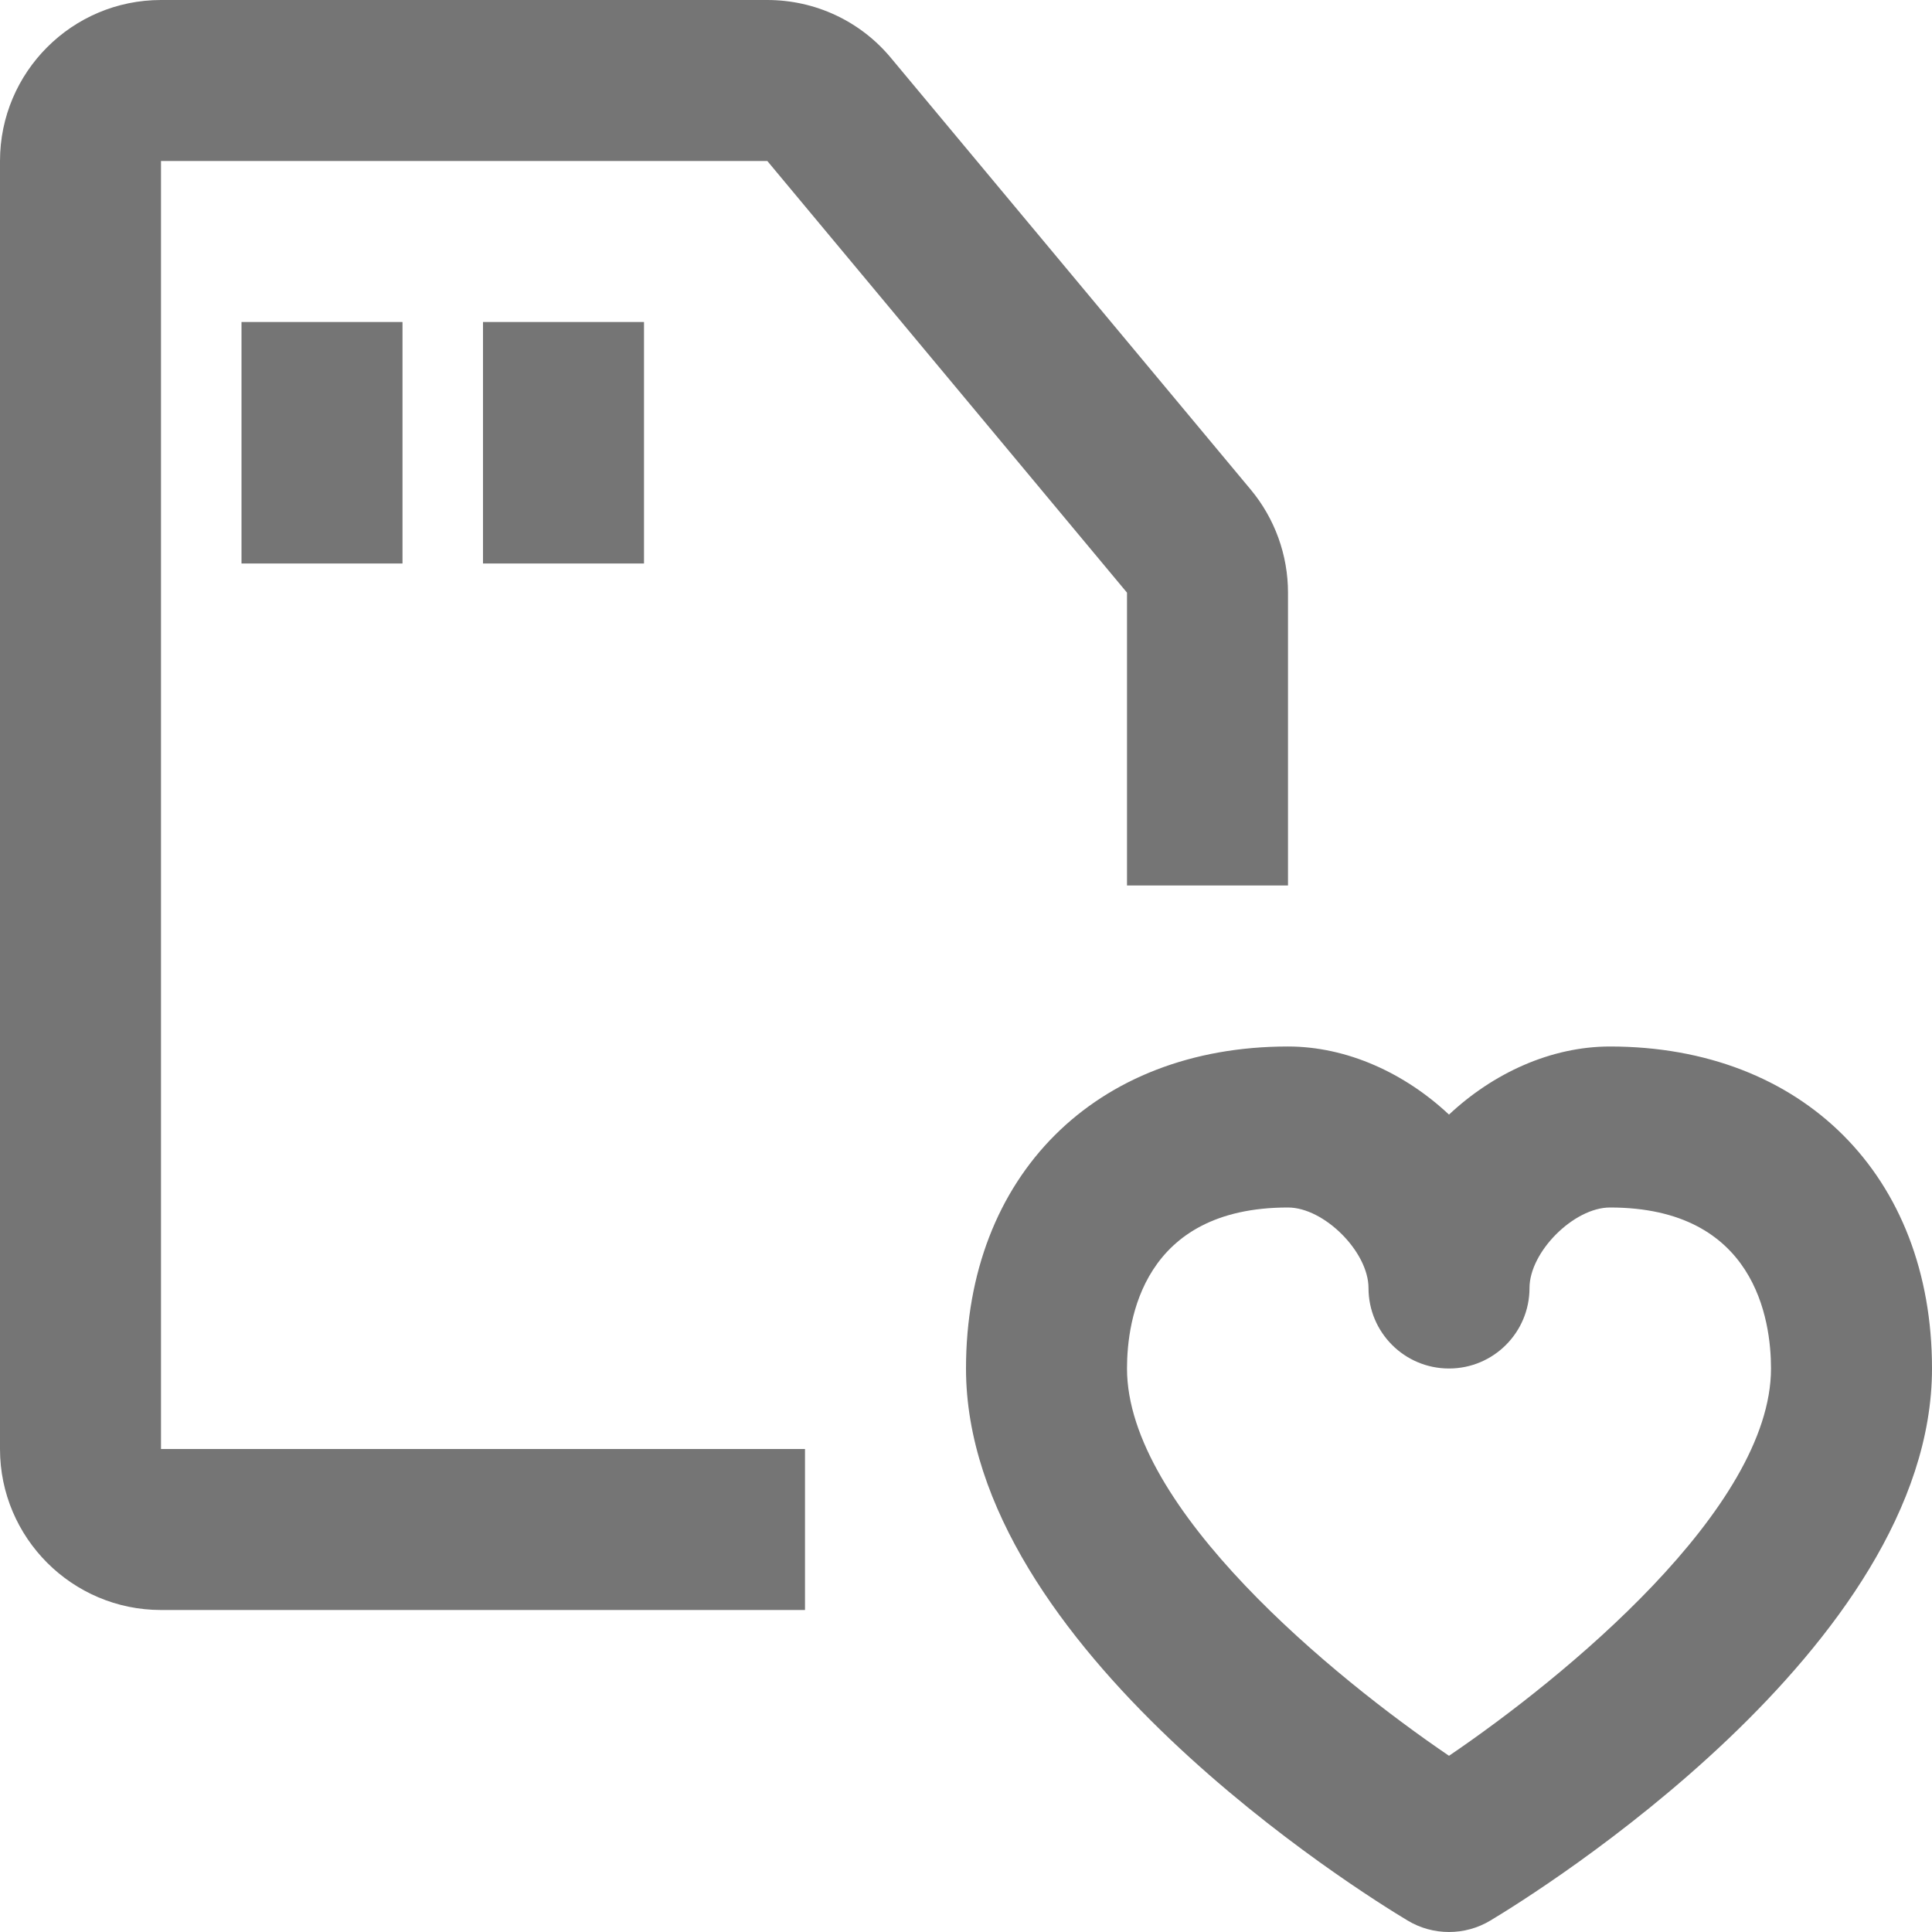<?xml version="1.0" encoding="iso-8859-1"?>
<!-- Generator: Adobe Illustrator 16.0.0, SVG Export Plug-In . SVG Version: 6.00 Build 0)  -->
<!DOCTYPE svg PUBLIC "-//W3C//DTD SVG 1.1//EN" "http://www.w3.org/Graphics/SVG/1.1/DTD/svg11.dtd">
<svg version="1.1" xmlns="http://www.w3.org/2000/svg" xmlns:xlink="http://www.w3.org/1999/xlink" x="0px" y="0px" width="24px"
	 height="24px" viewBox="0 0 24 24" style="enable-background:new 0 0 24 24;" xml:space="preserve">
<g id="Frame_-_24px">
	<rect style="fill:none;" width="24" height="24"/>
</g>
<g id="Line_Icons">
	<g>
		<g>
			<rect x="3" y="4" style="fill:#757575;" width="2" height="3"/>
		</g>
		<g>
			<rect x="6" y="4" style="fill:#757575;" width="2" height="3"/>
		</g>
		<path style="fill:#757575;" d="M10,18H2V2h7.532L14,7.362V11h2V7.362c0-0.467-0.164-0.921-0.463-1.28L11.068,0.72
			C10.688,0.262,10.127,0,9.531,0H2C0.897,0,0,0.896,0,2v16c0,1.103,0.897,2,2,2h8V18z"/>
		<g>
			<g>
				<path style="fill:#757575;" d="M18,24c-0.178,0-0.356-0.047-0.515-0.143C16.924,23.521,12,20.467,12,17c0-2.393,1.607-4,4-4
					c0.735,0,1.452,0.332,2,0.846C18.548,13.332,19.265,13,20,13c2.393,0,4,1.607,4,4c0,3.467-4.924,6.521-5.485,6.857
					C18.356,23.953,18.178,24,18,24z M16,15c-1.805,0-2,1.398-2,2c0,1.738,2.578,3.846,4,4.811c1.422-0.965,4-3.072,4-4.811
					c0-0.602-0.195-2-2-2c-0.449,0-1,0.551-1,1c0,0.553-0.448,1-1,1s-1-0.447-1-1C17,15.551,16.449,15,16,15z"/>
			</g>
		</g>
	</g>
</g>
</svg>
